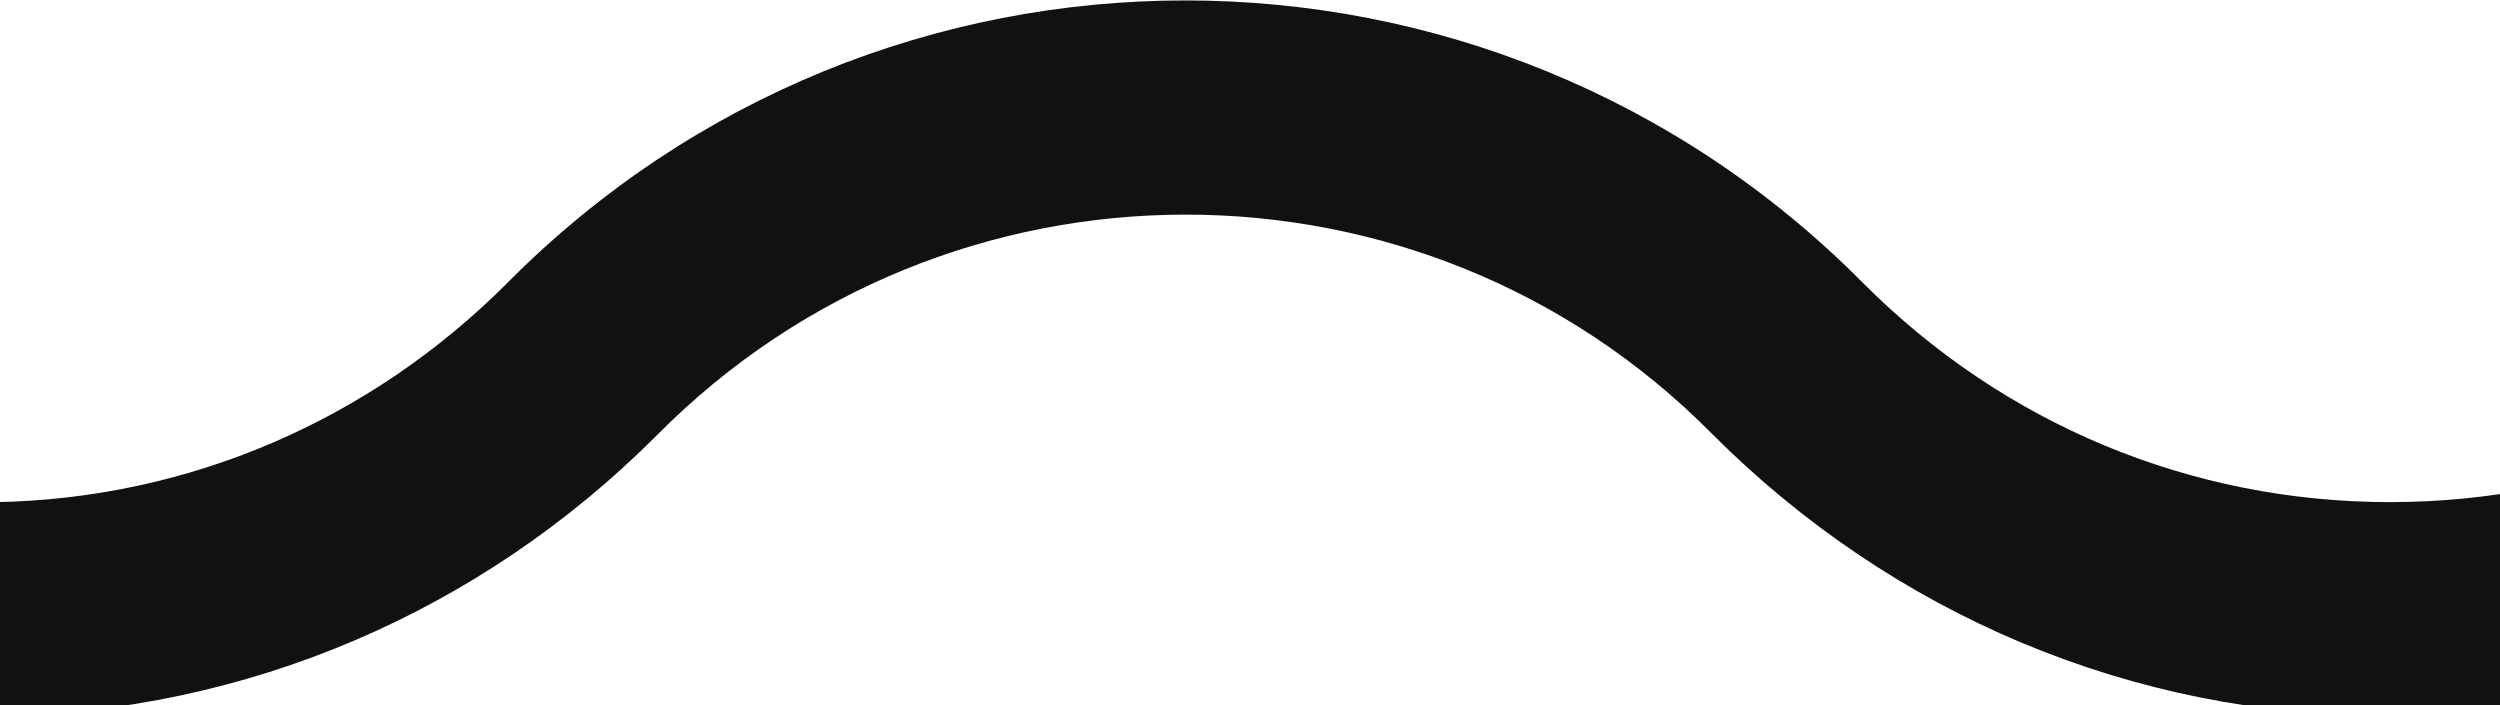 <svg width="39" height="11" viewBox="0 0 39 11" fill="none" xmlns="http://www.w3.org/2000/svg">
<g clip-path="url(#clip0_1_4)">
<path d="M517.655 4.413C511.825 -1.434 502.337 -1.434 496.507 4.413C494.307 6.62 491.393 7.833 488.285 7.833C485.178 7.833 482.262 6.62 480.062 4.413C477.23 1.572 473.49 0 469.503 0C465.515 0 461.748 1.572 458.943 4.413C456.743 6.62 453.828 7.833 450.72 7.833C447.613 7.833 444.698 6.62 442.498 4.413C436.668 -1.434 427.18 -1.434 421.35 4.413C419.15 6.62 416.235 7.833 413.128 7.833C410.02 7.833 407.105 6.62 404.905 4.413C399.075 -1.434 389.588 -1.434 383.758 4.413C381.558 6.62 378.643 7.833 375.535 7.833C372.428 7.833 369.512 6.62 367.312 4.413C361.483 -1.434 351.995 -1.434 346.165 4.413C343.965 6.62 341.05 7.833 337.943 7.833C334.835 7.833 331.92 6.62 329.72 4.413C323.89 -1.434 314.403 -1.434 308.573 4.413C306.373 6.62 303.458 7.833 300.35 7.833C297.243 7.833 294.328 6.62 292.128 4.413C289.295 1.572 285.555 0 281.568 0C277.58 0 273.84 1.572 271.008 4.413C268.808 6.62 265.893 7.833 262.785 7.833C259.678 7.833 256.763 6.62 254.563 4.413C248.733 -1.462 239.245 -1.462 233.415 4.413C231.215 6.62 228.3 7.833 225.193 7.833C222.085 7.833 219.17 6.62 216.97 4.413C211.14 -1.462 201.68 -1.462 195.85 4.413C193.65 6.62 190.735 7.833 187.628 7.833C184.52 7.833 181.605 6.62 179.405 4.413C173.575 -1.434 164.088 -1.434 158.258 4.413C156.058 6.62 153.143 7.833 150.035 7.833C146.928 7.833 144.013 6.62 141.813 4.413C135.983 -1.462 126.495 -1.462 120.665 4.413C118.465 6.62 115.55 7.833 112.443 7.833C109.335 7.833 106.42 6.62 104.22 4.413C98.39 -1.462 88.903 -1.462 83.1 4.413C80.9 6.62 77.985 7.833 74.877 7.833C71.77 7.833 68.855 6.62 66.655 4.413C60.825 -1.434 51.337 -1.434 45.508 4.413C43.307 6.62 40.392 7.833 37.285 7.833C34.178 7.833 31.262 6.62 29.062 4.413C23.233 -1.462 13.745 -1.462 7.915 4.413C5.77 6.564 2.938 7.778 -0.06 7.833H-0.335V11.171H-0.06C3.845 11.116 7.503 9.543 10.252 6.785C14.79 2.207 22.188 2.207 26.698 6.758C29.53 9.598 33.27 11.171 37.258 11.171C41.245 11.171 45.013 9.598 47.818 6.758C52.383 2.207 59.752 2.207 64.29 6.758C67.123 9.598 70.862 11.171 74.85 11.171C78.838 11.171 82.605 9.598 85.41 6.758C87.61 4.551 90.525 3.337 93.632 3.337C96.74 3.337 99.655 4.551 101.855 6.758C104.688 9.598 108.428 11.171 112.415 11.171C116.403 11.171 120.17 9.598 122.975 6.758C127.54 2.207 134.938 2.207 139.475 6.758C142.308 9.598 146.048 11.171 150.035 11.171C154.023 11.171 157.79 9.598 160.595 6.758C165.133 2.207 172.503 2.207 177.04 6.758C179.873 9.598 183.613 11.171 187.6 11.171C191.588 11.171 195.355 9.598 198.16 6.758C202.698 2.207 210.068 2.207 214.605 6.758C217.438 9.598 221.178 11.171 225.165 11.171C229.153 11.171 232.92 9.598 235.725 6.758C240.263 2.207 247.633 2.207 252.17 6.758C255.003 9.598 258.743 11.171 262.73 11.171C266.718 11.171 270.485 9.598 273.29 6.758C275.49 4.551 278.405 3.337 281.513 3.337C284.62 3.337 287.535 4.551 289.735 6.758C292.568 9.598 296.308 11.171 300.295 11.171C304.283 11.171 308.05 9.598 310.855 6.758C315.393 2.207 322.763 2.207 327.3 6.758C330.133 9.598 333.873 11.171 337.86 11.171C341.848 11.171 345.615 9.598 348.42 6.758C352.957 2.207 360.328 2.207 364.865 6.758C367.698 9.598 371.438 11.171 375.425 11.171C379.413 11.171 383.18 9.598 385.985 6.758C390.523 2.207 397.892 2.207 402.43 6.758C405.262 9.598 409.002 11.171 412.99 11.171C416.977 11.171 420.745 9.598 423.55 6.758C428.088 2.207 435.457 2.207 439.995 6.758C442.827 9.598 446.567 11.171 450.555 11.171C454.542 11.171 458.31 9.598 461.115 6.758C463.315 4.551 466.23 3.337 469.337 3.337C472.445 3.337 475.36 4.551 477.56 6.758C480.392 9.598 484.132 11.171 488.12 11.171C492.107 11.171 495.875 9.598 498.68 6.758C503.217 2.207 510.588 2.207 515.125 6.758C518.315 9.957 522.743 11.529 527.253 11.06L527.5 11.033V7.668L527.198 7.695C523.76 8.192 520.212 6.978 517.655 4.413Z" fill="#111111"/>
</g>
<defs>
<clipPath id="clip0_1_4">
<rect width="39" height="11" fill="white"/>
</clipPath>
</defs>
</svg>
